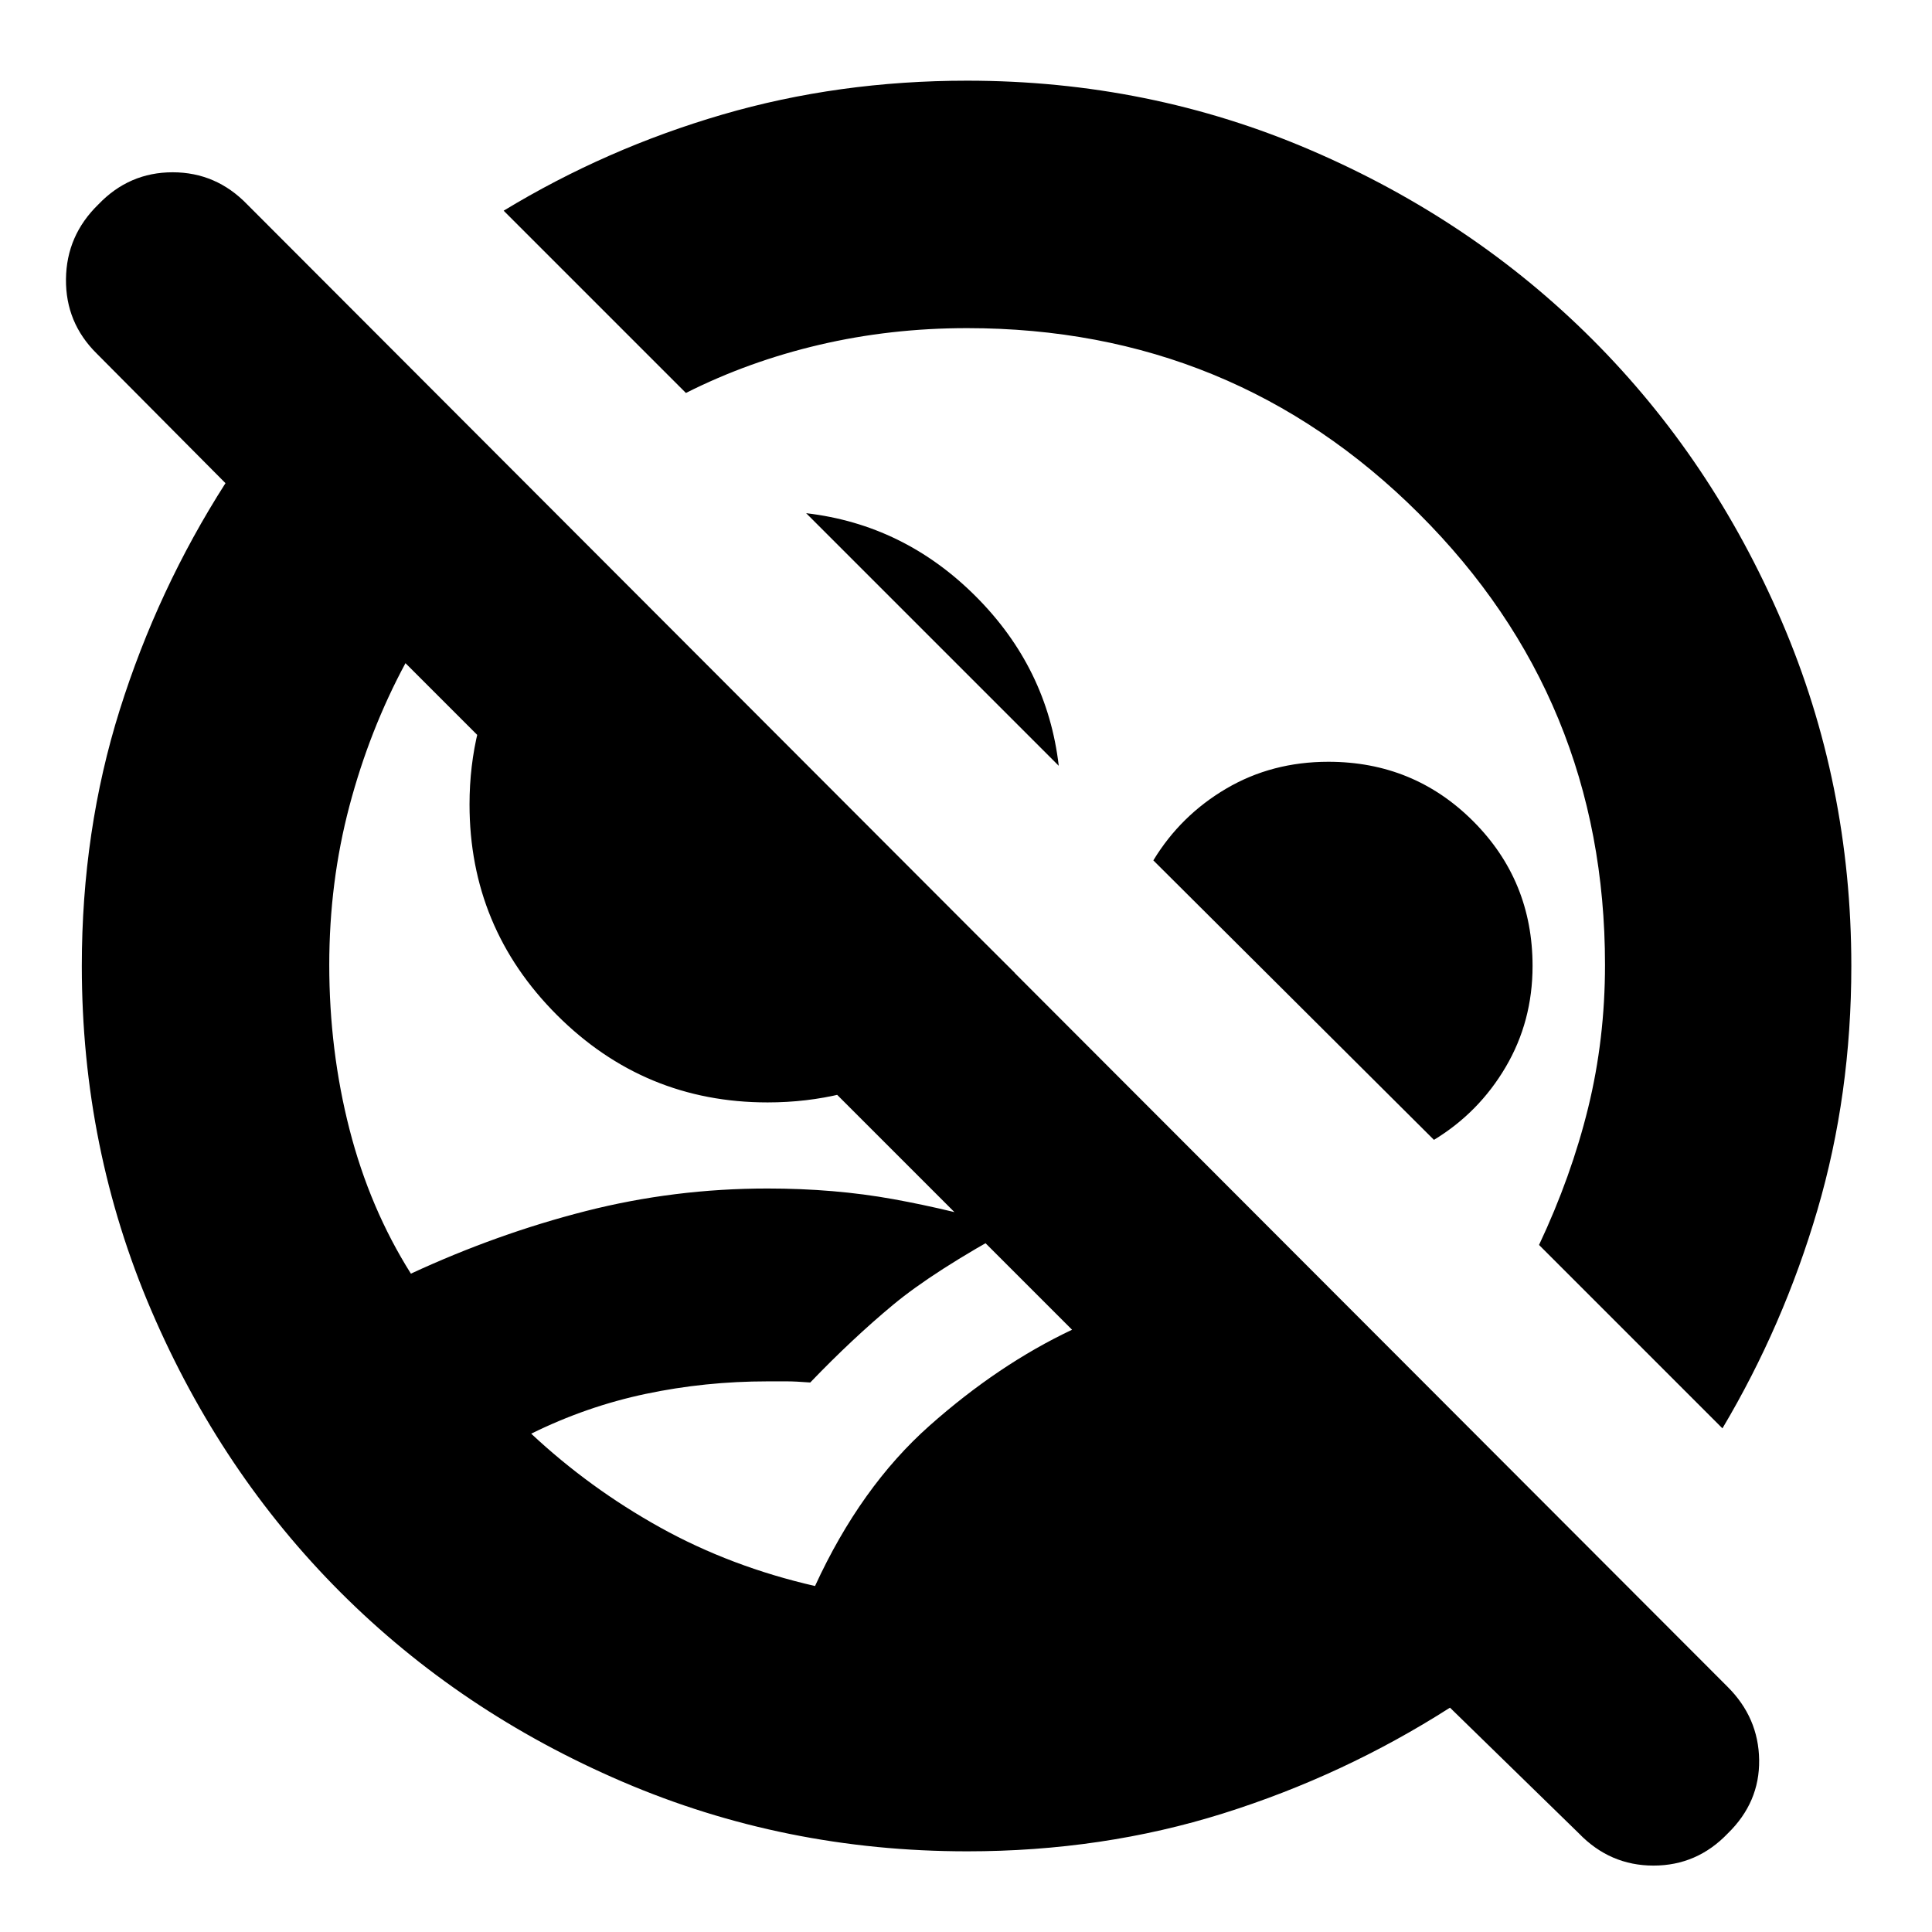 <svg xmlns="http://www.w3.org/2000/svg" height="24" viewBox="0 -960 960 960" width="24"><path d="M480.565-40.087q-90.706 0-171.274-34.585t-140.018-94.036q-59.451-59.45-94.036-140.018T40.652-480q0-67.277 18.848-127.248 18.847-59.97 52.543-112.665l-63.998-64.421q-15.48-15.294-15.263-36.959.217-21.664 16.066-37.099 15.284-16 36.935-16 21.651 0 37.086 16l735.523 736.523q15.435 15.356 15.717 36.395.283 21.04-15.566 36.475-15.284 16-36.935 16-21.651 0-37.131-16.061l-63.998-62.418q-52.696 33.696-112.666 52.544-59.97 18.847-127.248 18.847ZM404.98-171.912q22.672-49.305 56.893-79.673 34.221-30.368 70.823-47.675L201.479-630.478q-17.83 33.136-27.85 70.98-10.02 37.843-10.02 78.933 0 42.529 10.065 81.765 10.066 39.235 30.5 71.67 42.87-19.87 86.892-31.087 44.021-11.218 90.325-11.218 33.305 0 62.457 5.283Q473-358.87 503.304-349.87q-39.391 21.479-59.608 38.283-20.217 16.804-41.087 38.543-7.391-.565-11.553-.565h-9.665q-31 0-60.5 6.217-29.5 6.218-56.934 19.783 29 27.13 64.13 46.63 35.131 19.5 76.893 29.066Zm450.89-78.348-91.131-91.131q16.043-34.043 24.413-68.182 8.369-34.138 8.369-70.991 0-132.044-92.456-224.217-92.456-92.174-224.5-92.174-38.043 0-73.332 8.26-35.289 8.259-66.406 23.957l-90.566-90.566q50.928-30.904 108.651-47.756 57.722-16.852 121.653-16.852 90.502 0 170.889 34.585 80.388 34.585 139.838 94.036 59.451 59.45 94.036 140.018T919.913-480q0 63.87-16.869 121.304-16.87 57.435-47.174 108.435ZM526.087-579.479l-125.52-125.52q48.607 5.652 84.237 41.282 35.63 35.63 41.283 84.238ZM381.391-412.218q-61.237 0-104.661-43.424-43.425-43.425-43.425-104.662 0-38.359 17.435-70.701 17.434-32.343 46.869-51.647l206.695 206.13q-19.869 29.435-51.929 46.87-32.06 17.434-70.984 17.434Zm331.131 18.609-139.435-138.87q13.565-22.347 36.239-35.673t50.717-13.326q42.44 0 71.959 29.519Q761.521-522.44 761.521-480q0 27.478-13.326 50.152-13.325 22.674-35.673 36.239ZM552.783-552.783ZM415.696-416.826Z"/></svg>